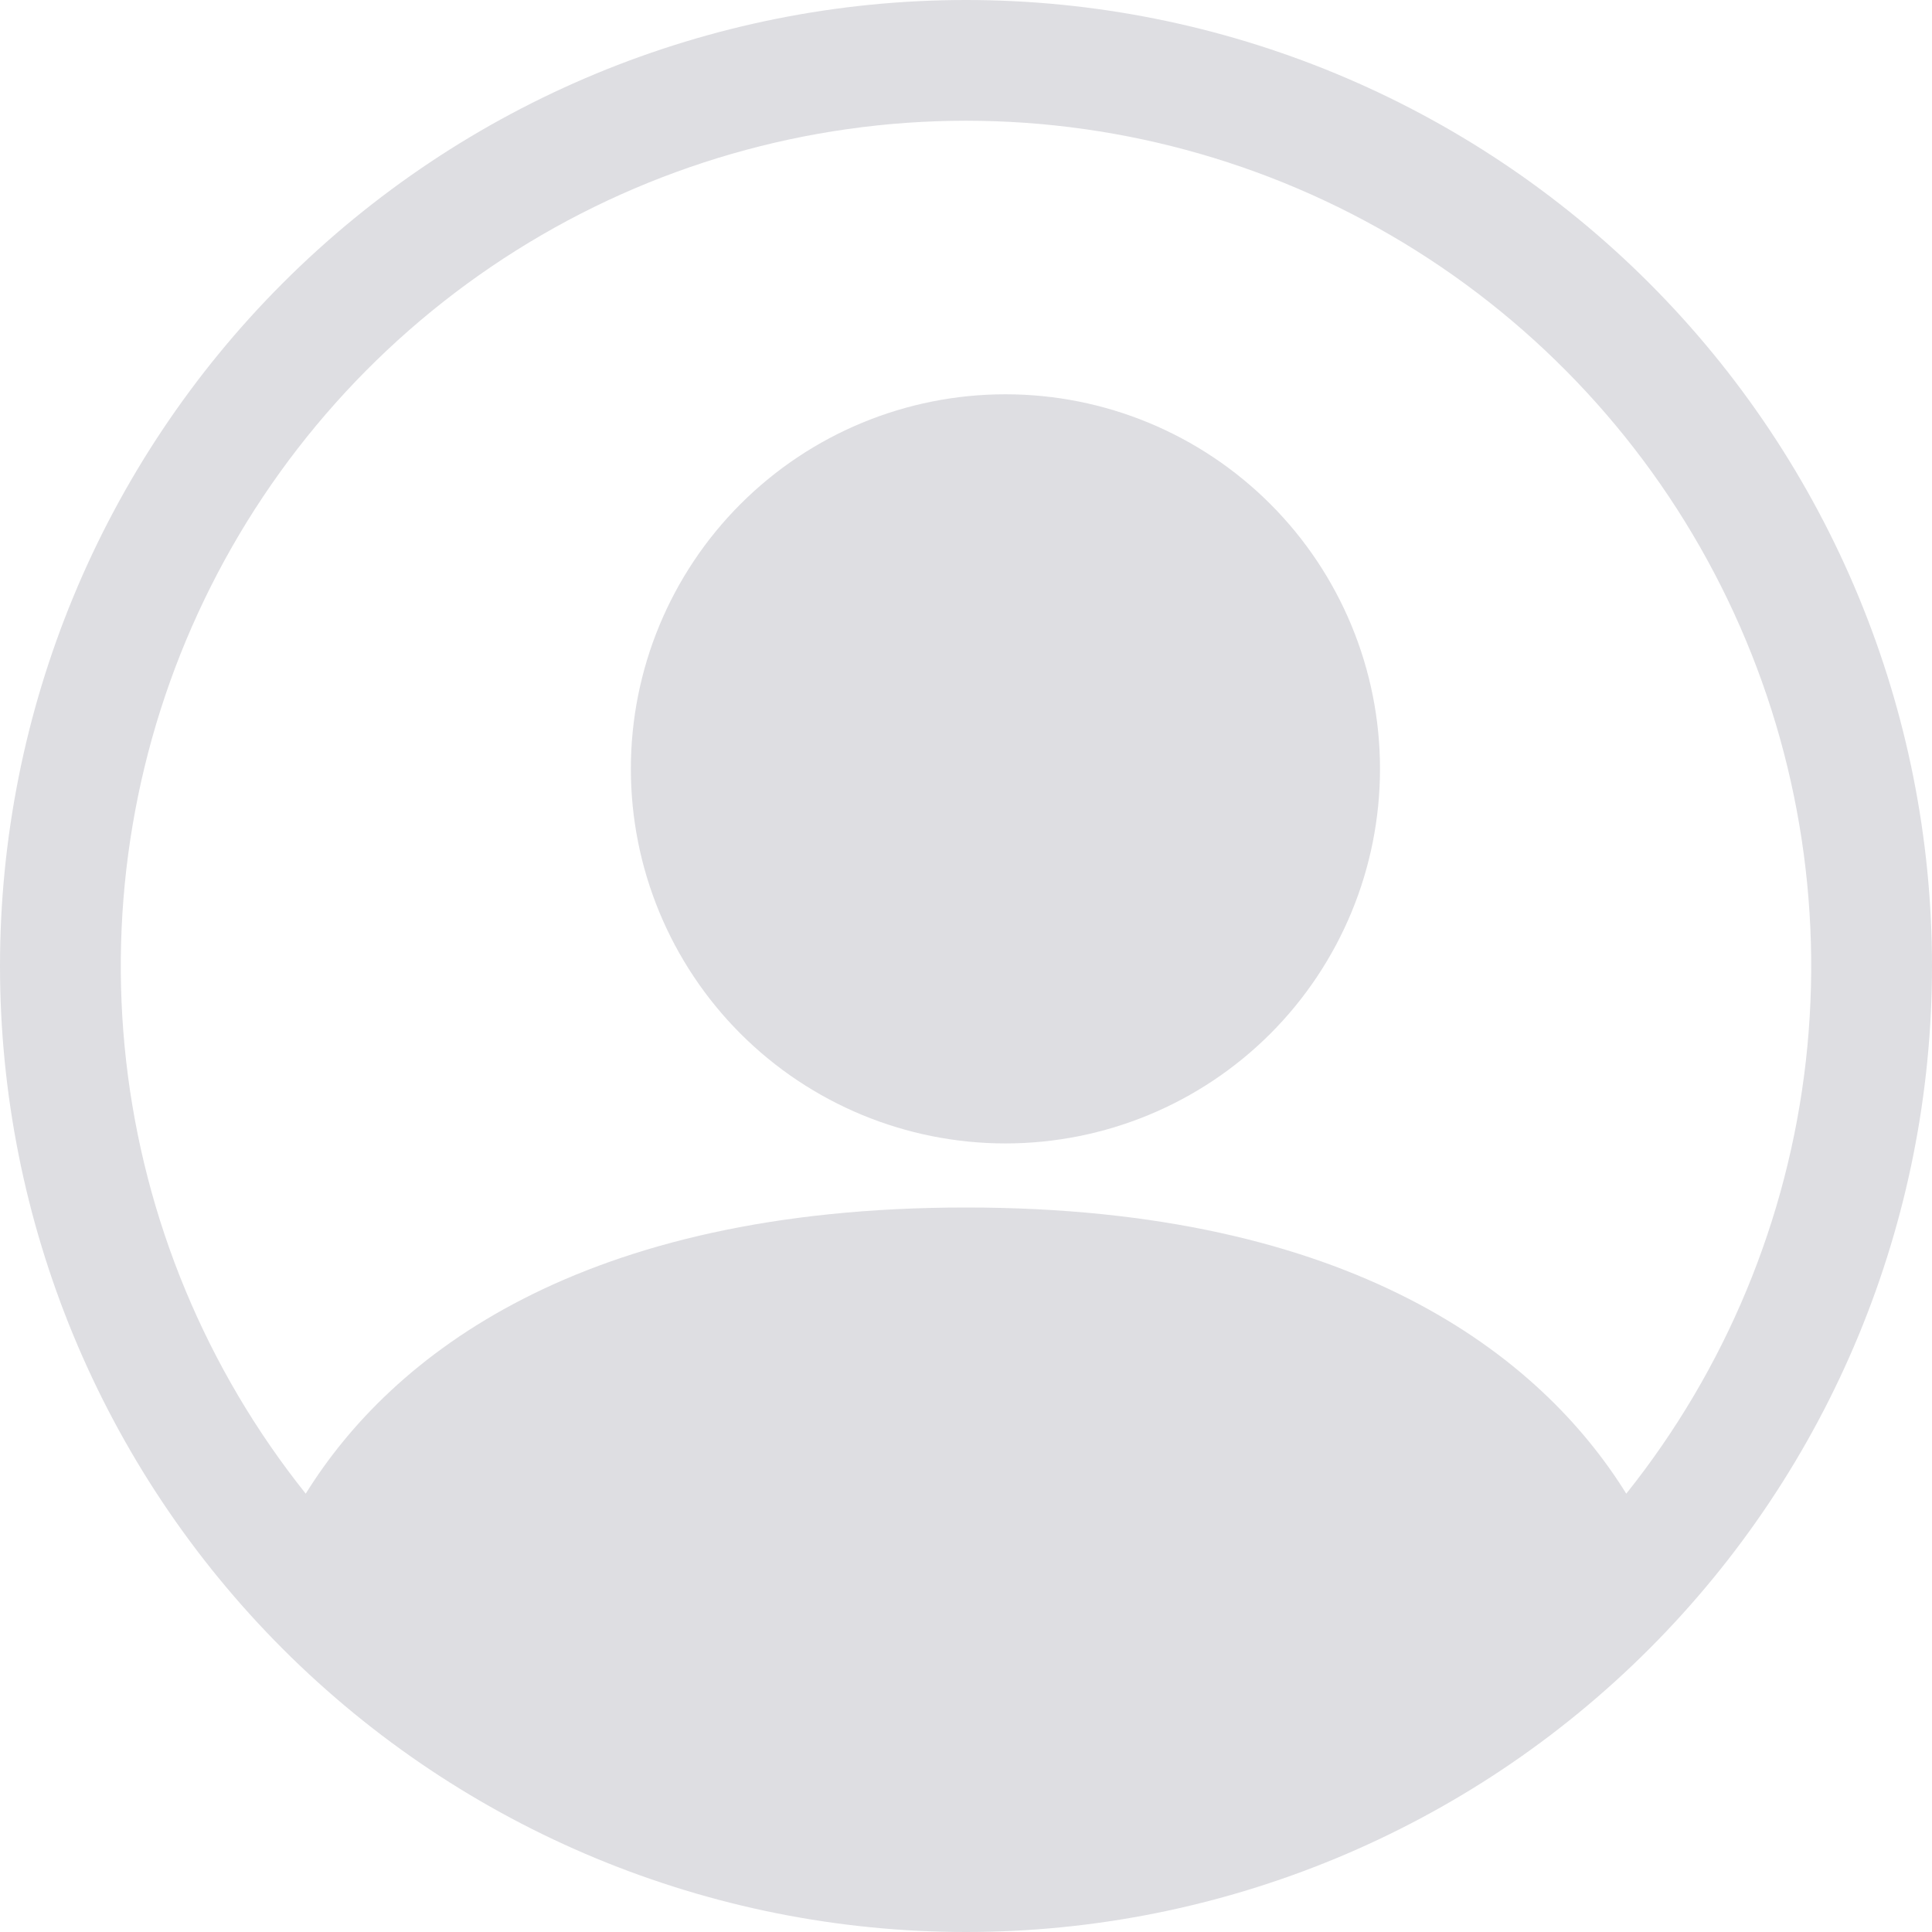<svg width="49" height="49" viewBox="0 0 49 49" fill="none" xmlns="http://www.w3.org/2000/svg">
<path d="M35 19.5C35 22.02 33.999 24.436 32.218 26.218C30.436 27.999 28.02 29 25.5 29C22.98 29 20.564 27.999 18.782 26.218C17.001 24.436 16 22.02 16 19.5C16 16.98 17.001 14.564 18.782 12.783C20.564 11.001 22.98 10 25.5 10C28.02 10 30.436 11.001 32.218 12.783C33.999 14.564 35 16.98 35 19.5Z" fill="#DEDEE2"/>
<path fill-rule="evenodd" clip-rule="evenodd" d="M0 24.5C0 18.002 2.581 11.771 7.176 7.176C11.771 2.581 18.002 0 24.5 0C30.998 0 37.23 2.581 41.824 7.176C46.419 11.771 49 18.002 49 24.5C49 30.998 46.419 37.23 41.824 41.824C37.23 46.419 30.998 49 24.5 49C18.002 49 11.771 46.419 7.176 41.824C2.581 37.23 0 30.998 0 24.5ZM24.5 3.062C20.463 3.063 16.508 4.203 13.09 6.352C9.673 8.501 6.931 11.571 5.182 15.209C3.432 18.847 2.745 22.905 3.2 26.917C3.655 30.928 5.234 34.729 7.754 37.883C9.929 34.38 14.715 30.625 24.5 30.625C34.285 30.625 39.068 34.377 41.246 37.883C43.766 34.729 45.345 30.928 45.8 26.917C46.255 22.905 45.568 18.847 43.818 15.209C42.069 11.571 39.327 8.501 35.91 6.352C32.492 4.203 28.537 3.063 24.5 3.062Z" fill="#DEDEE2"/>
</svg>
